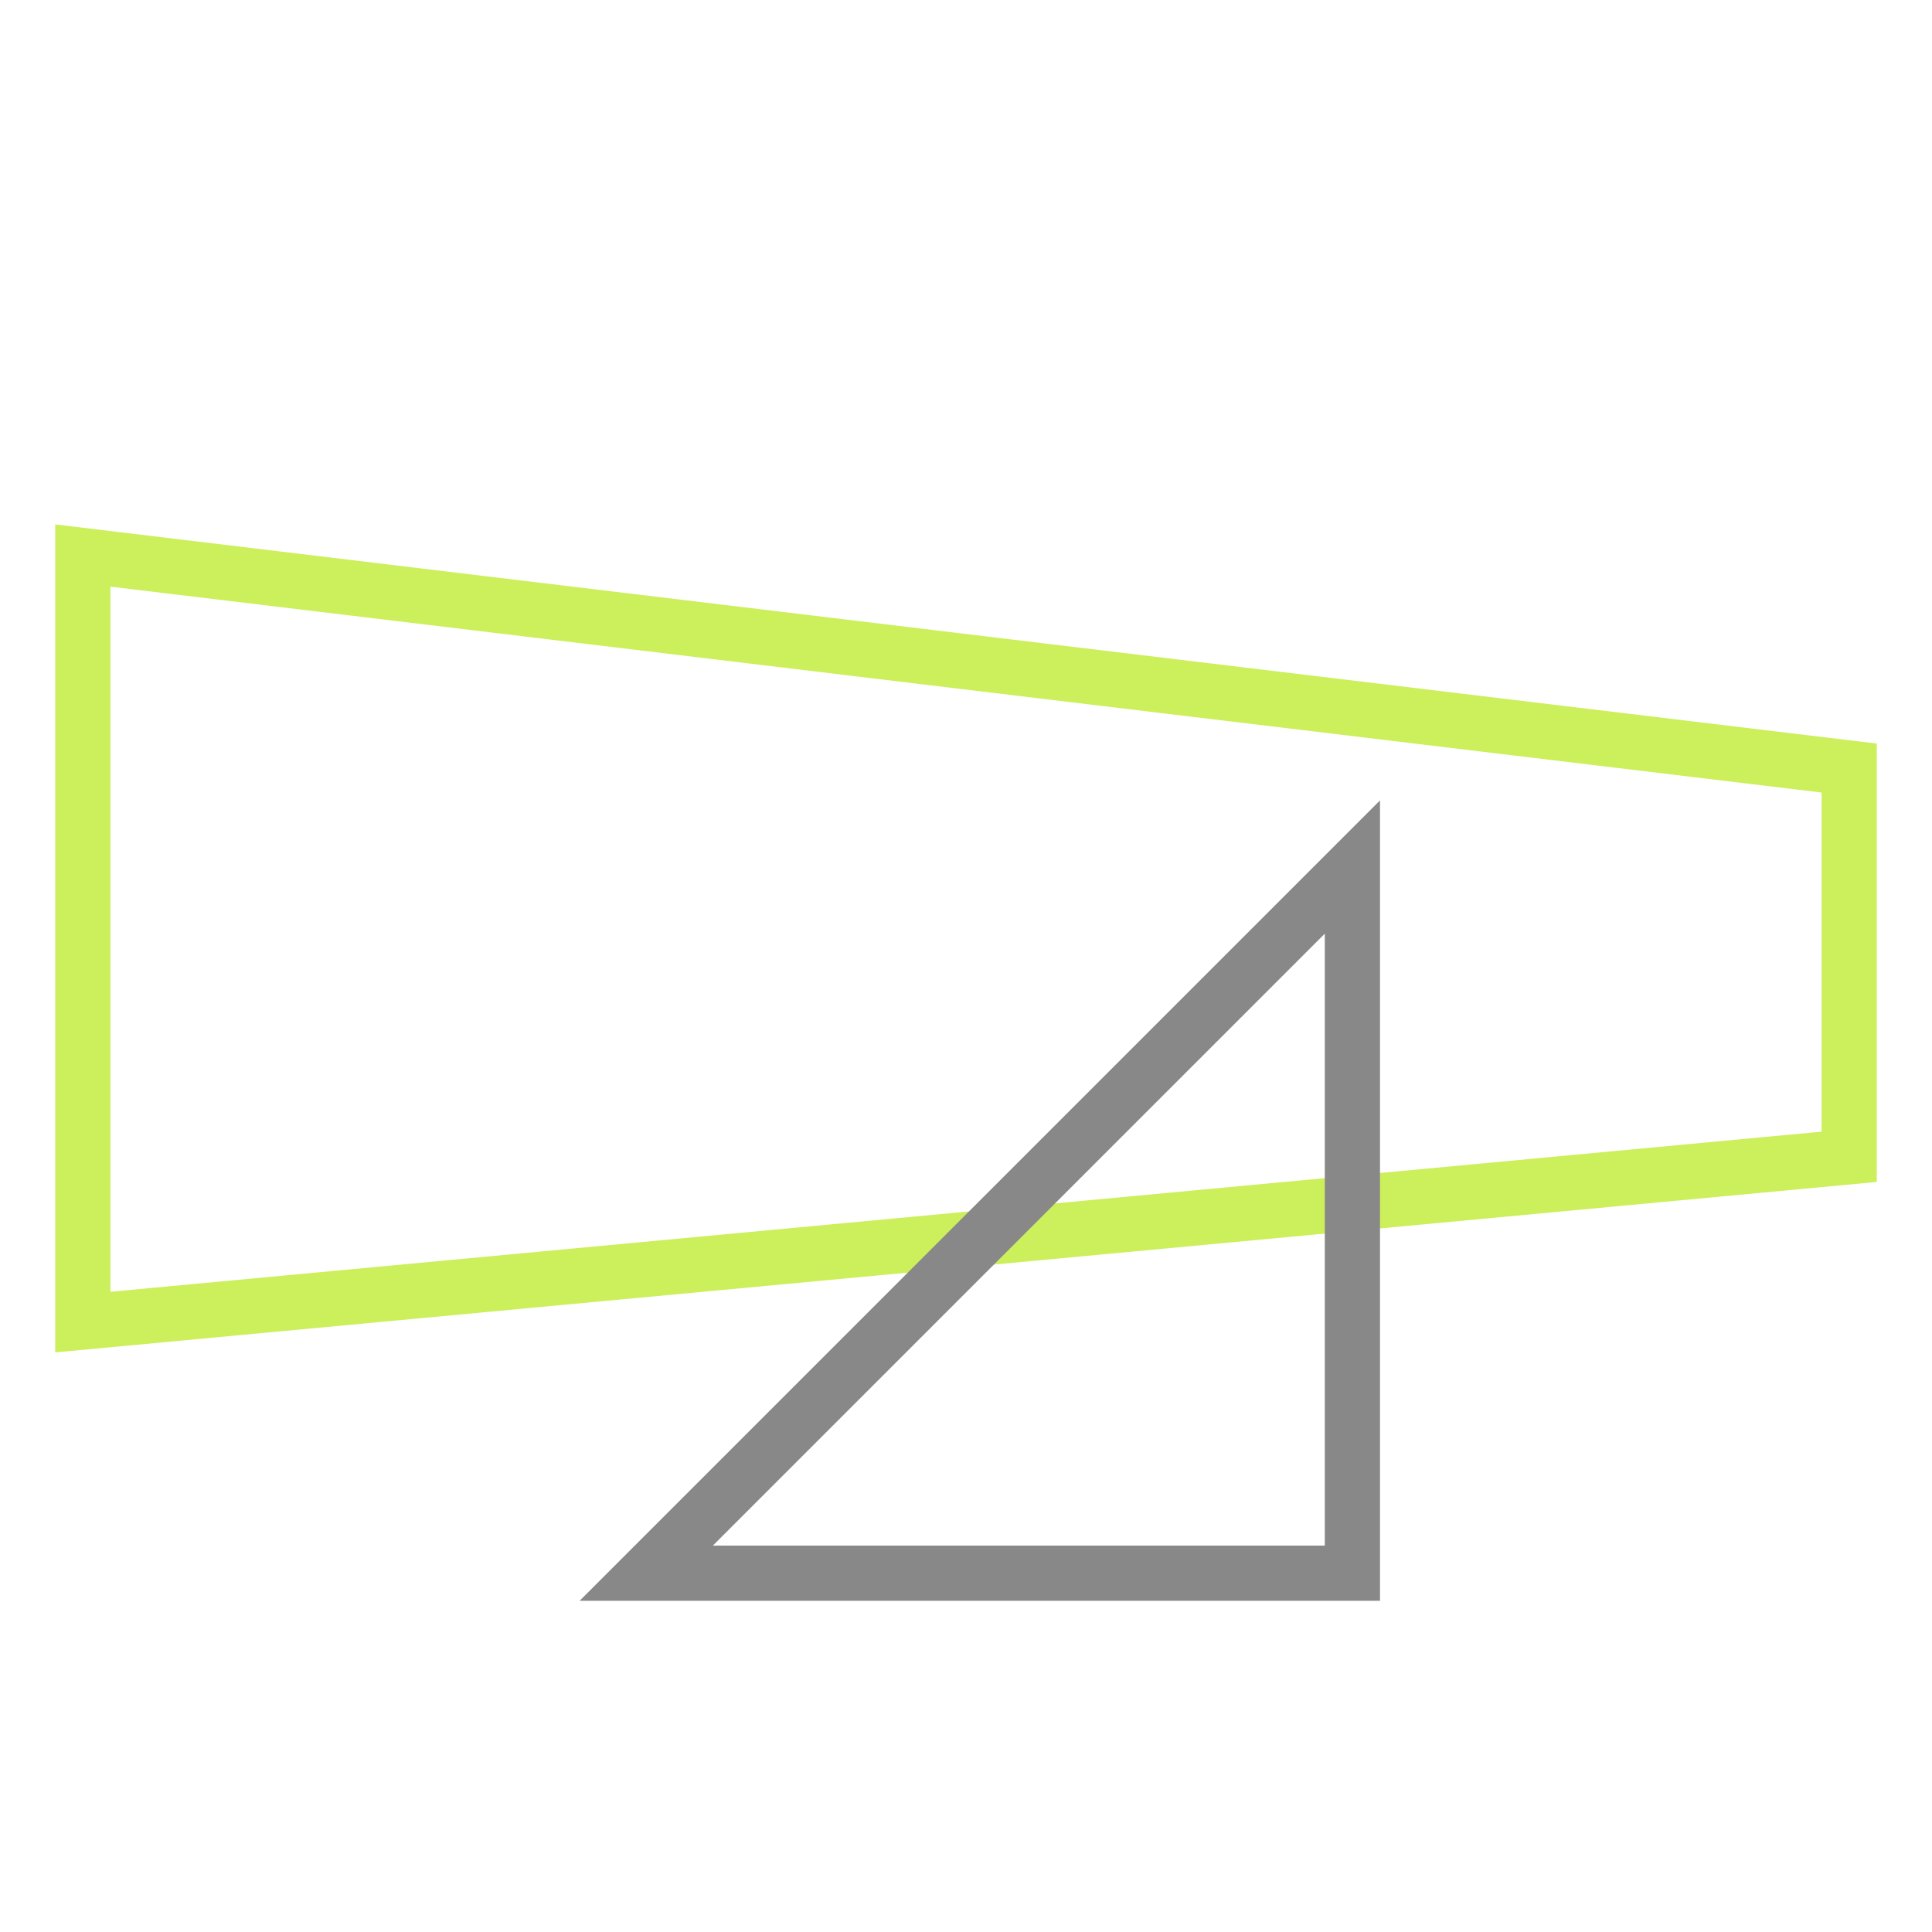 <svg width="70" height="70" viewBox="0 0 70 70" fill="none" xmlns="http://www.w3.org/2000/svg">
<path d="M67 41.913L3 47.902V20.128L67 27.828V41.913Z" stroke="#CCEF5C" stroke-width="2"/>
<path d="M23.414 57L49 31.414V57H23.414Z" stroke="#888888" stroke-width="2"/>
</svg>
